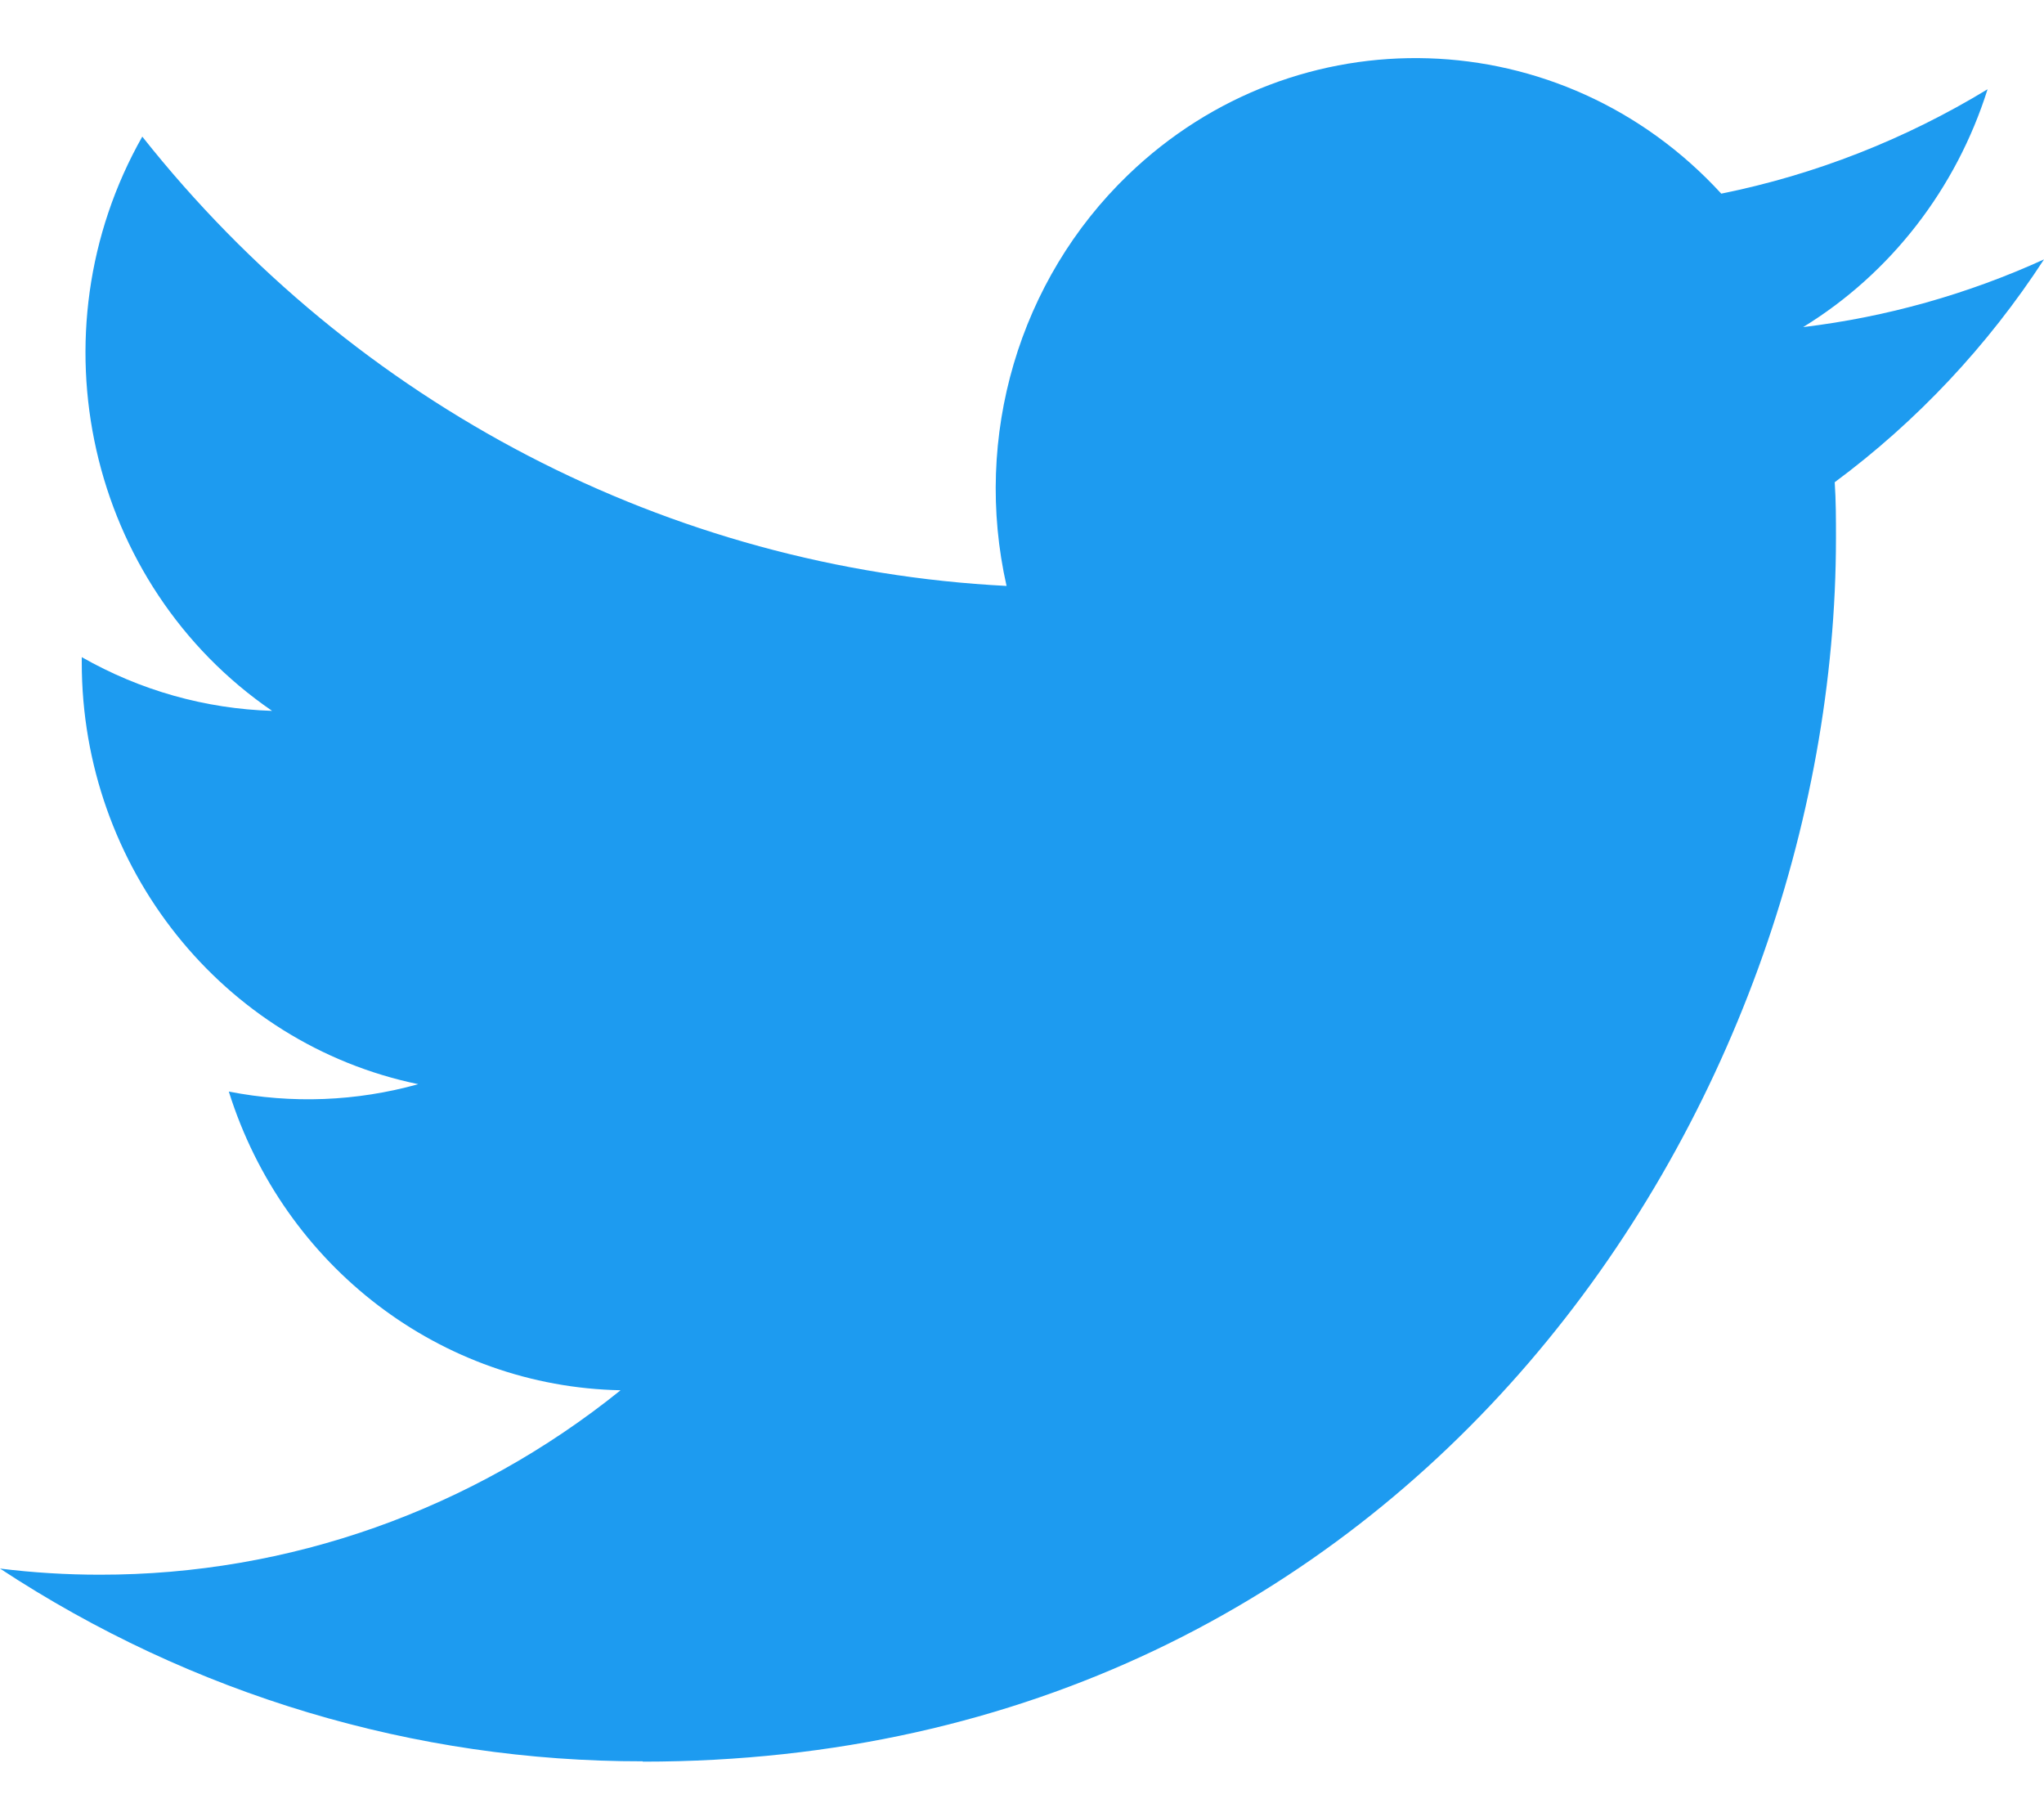 <svg width="18" height="16" viewBox="0 0 18 16" fill="none" xmlns="http://www.w3.org/2000/svg">
<path d="M16.157 4.246C16.168 4.409 16.168 4.571 16.168 4.736C16.168 9.74 12.453 15.511 5.661 15.511V15.508C3.654 15.511 1.689 14.922 0 13.811C0.292 13.847 0.585 13.865 0.879 13.865C2.542 13.867 4.157 13.295 5.465 12.241C3.885 12.21 2.499 11.154 2.015 9.611C2.569 9.72 3.139 9.698 3.683 9.546C1.96 9.189 0.72 7.636 0.72 5.834C0.72 5.817 0.72 5.801 0.72 5.786C1.234 6.079 1.808 6.241 2.396 6.259C0.774 5.147 0.273 2.933 1.253 1.203C3.128 3.569 5.895 5.007 8.864 5.159C8.567 3.844 8.973 2.466 9.933 1.541C11.42 0.107 13.759 0.18 15.158 1.705C15.985 1.538 16.777 1.227 17.503 0.786C17.227 1.662 16.65 2.407 15.879 2.88C16.611 2.792 17.326 2.591 18 2.284C17.504 3.046 16.88 3.71 16.157 4.246Z" fill="#1D9BF0"/>
</svg>
